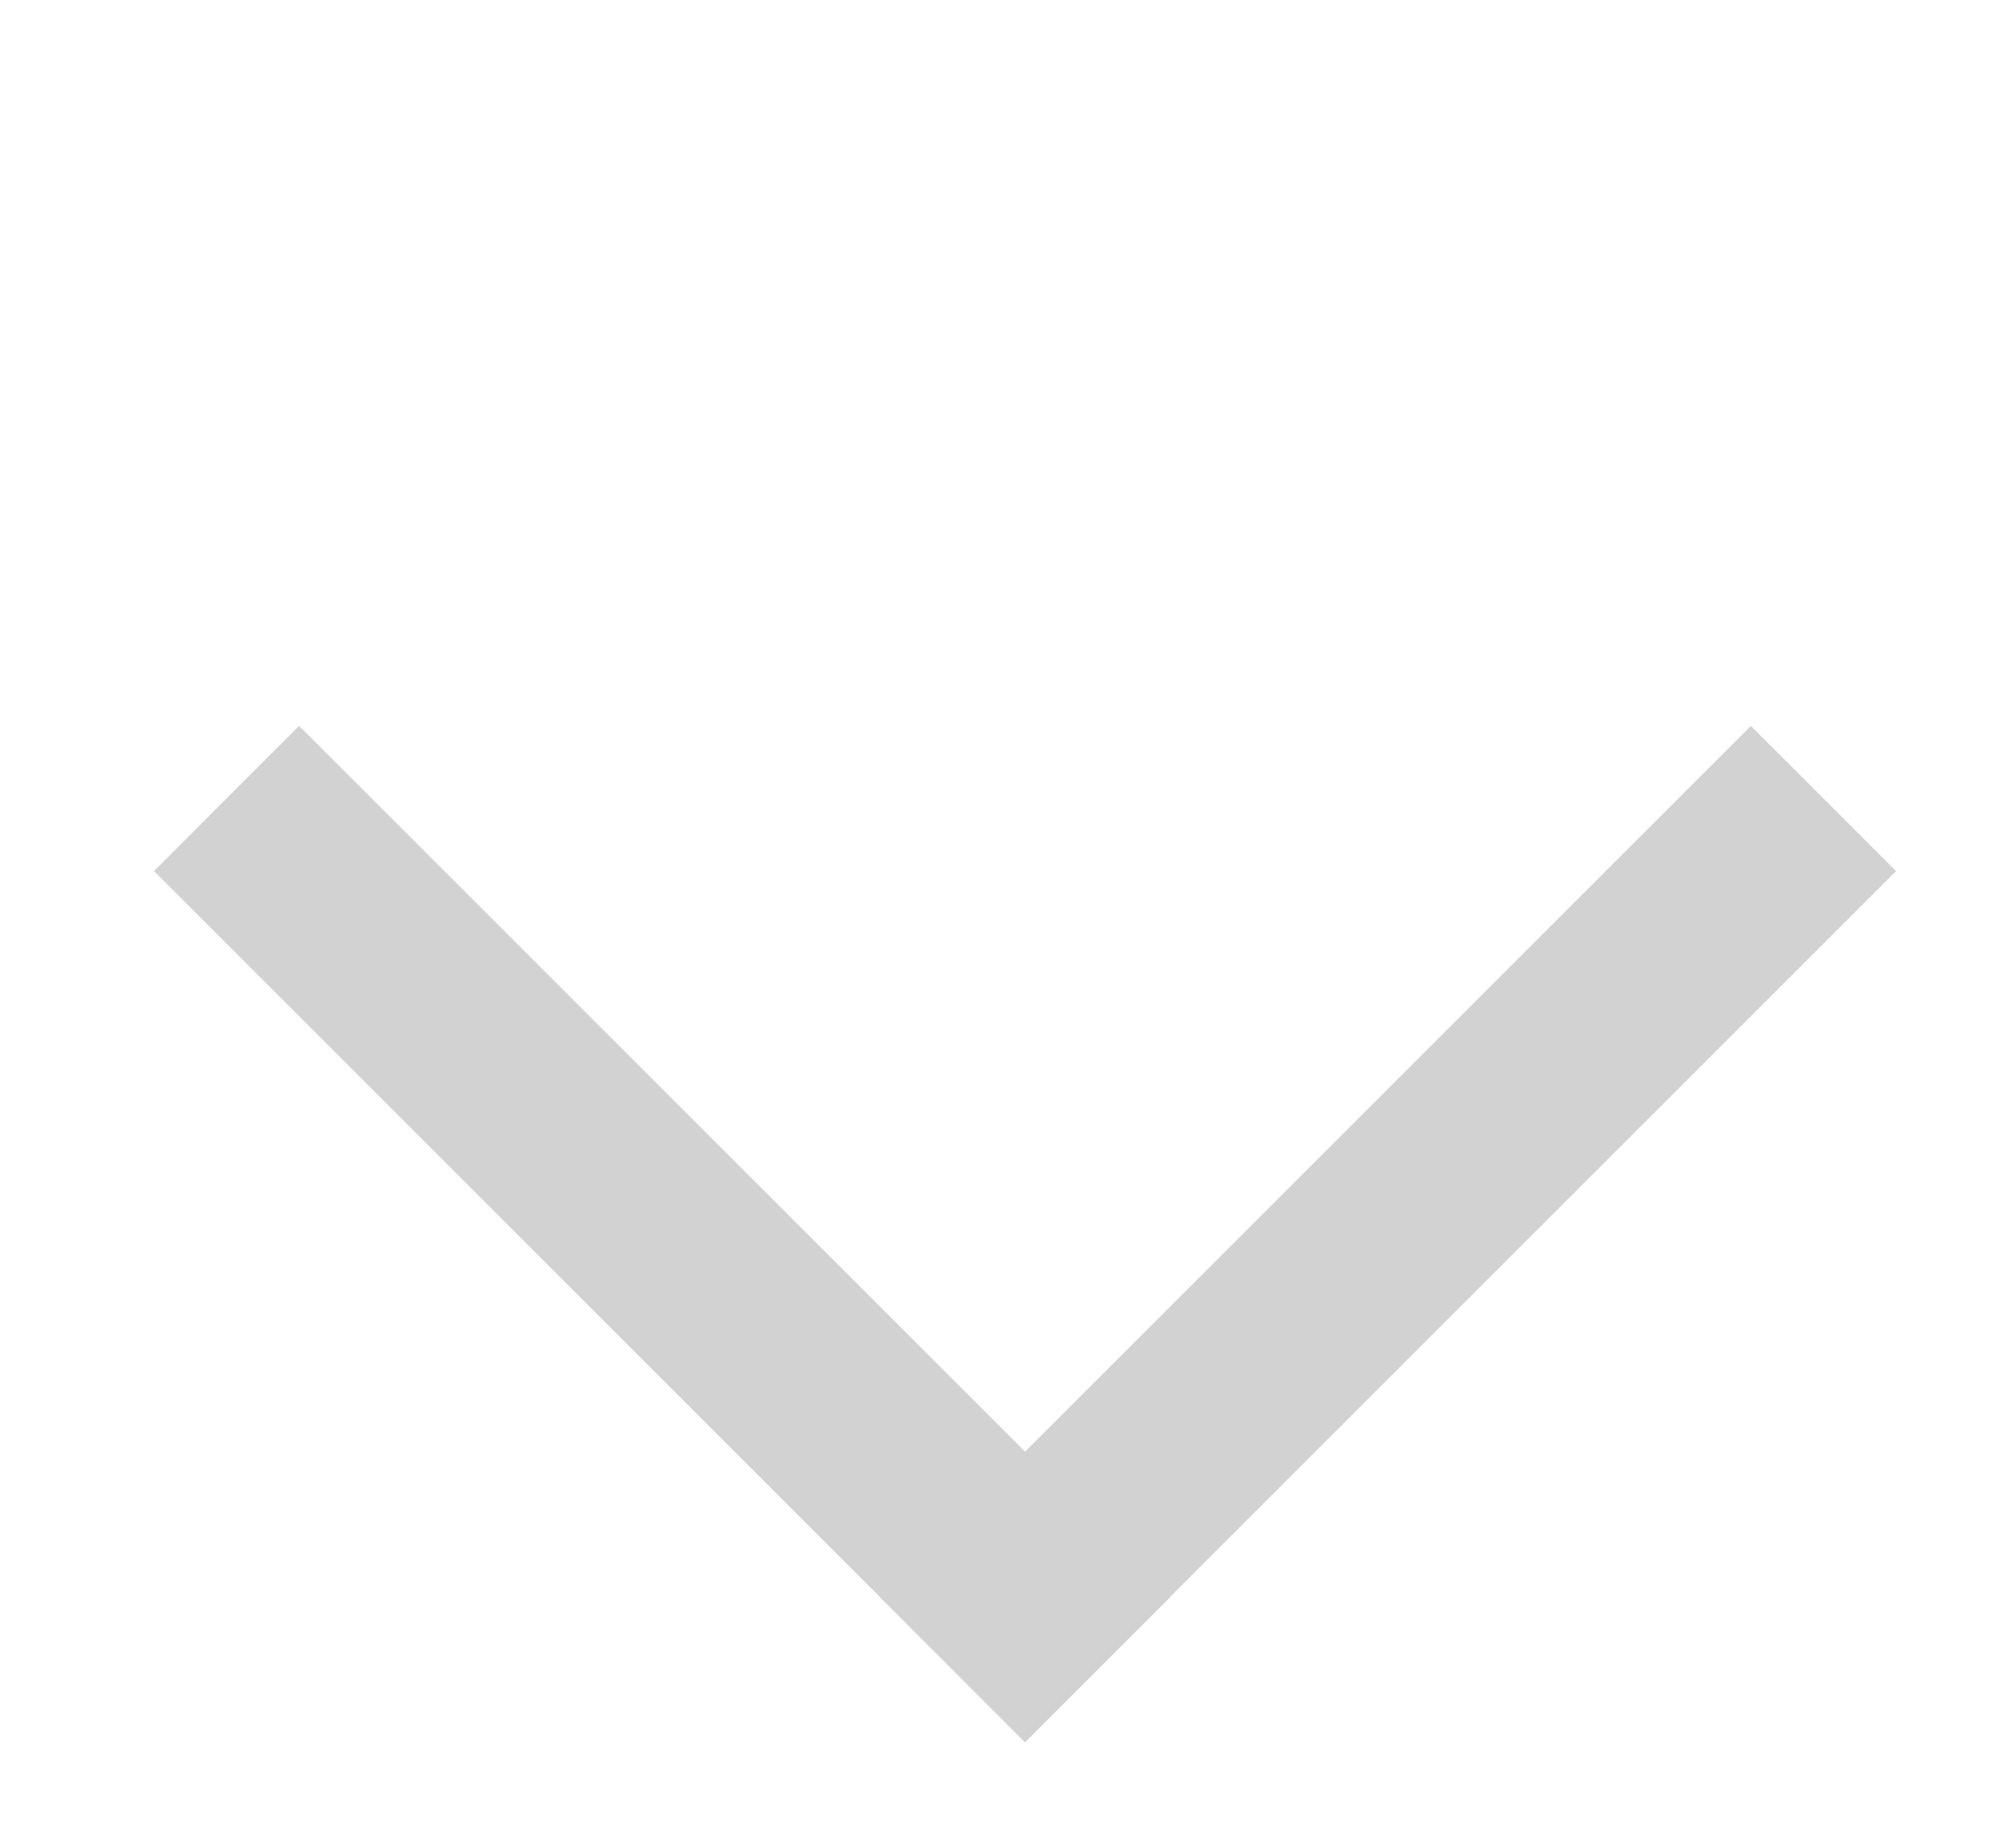 <svg width="13" height="12" fill="none" xmlns="http://www.w3.org/2000/svg"><g opacity=".2" fill="#1D1D1D"><path d="M12.312 5.657l-5.657 5.657-.942-.943 5.656-5.656z"/><path d="M6.657 11.314L1 5.657l.942-.943L7.6 10.371z"/></g></svg>
